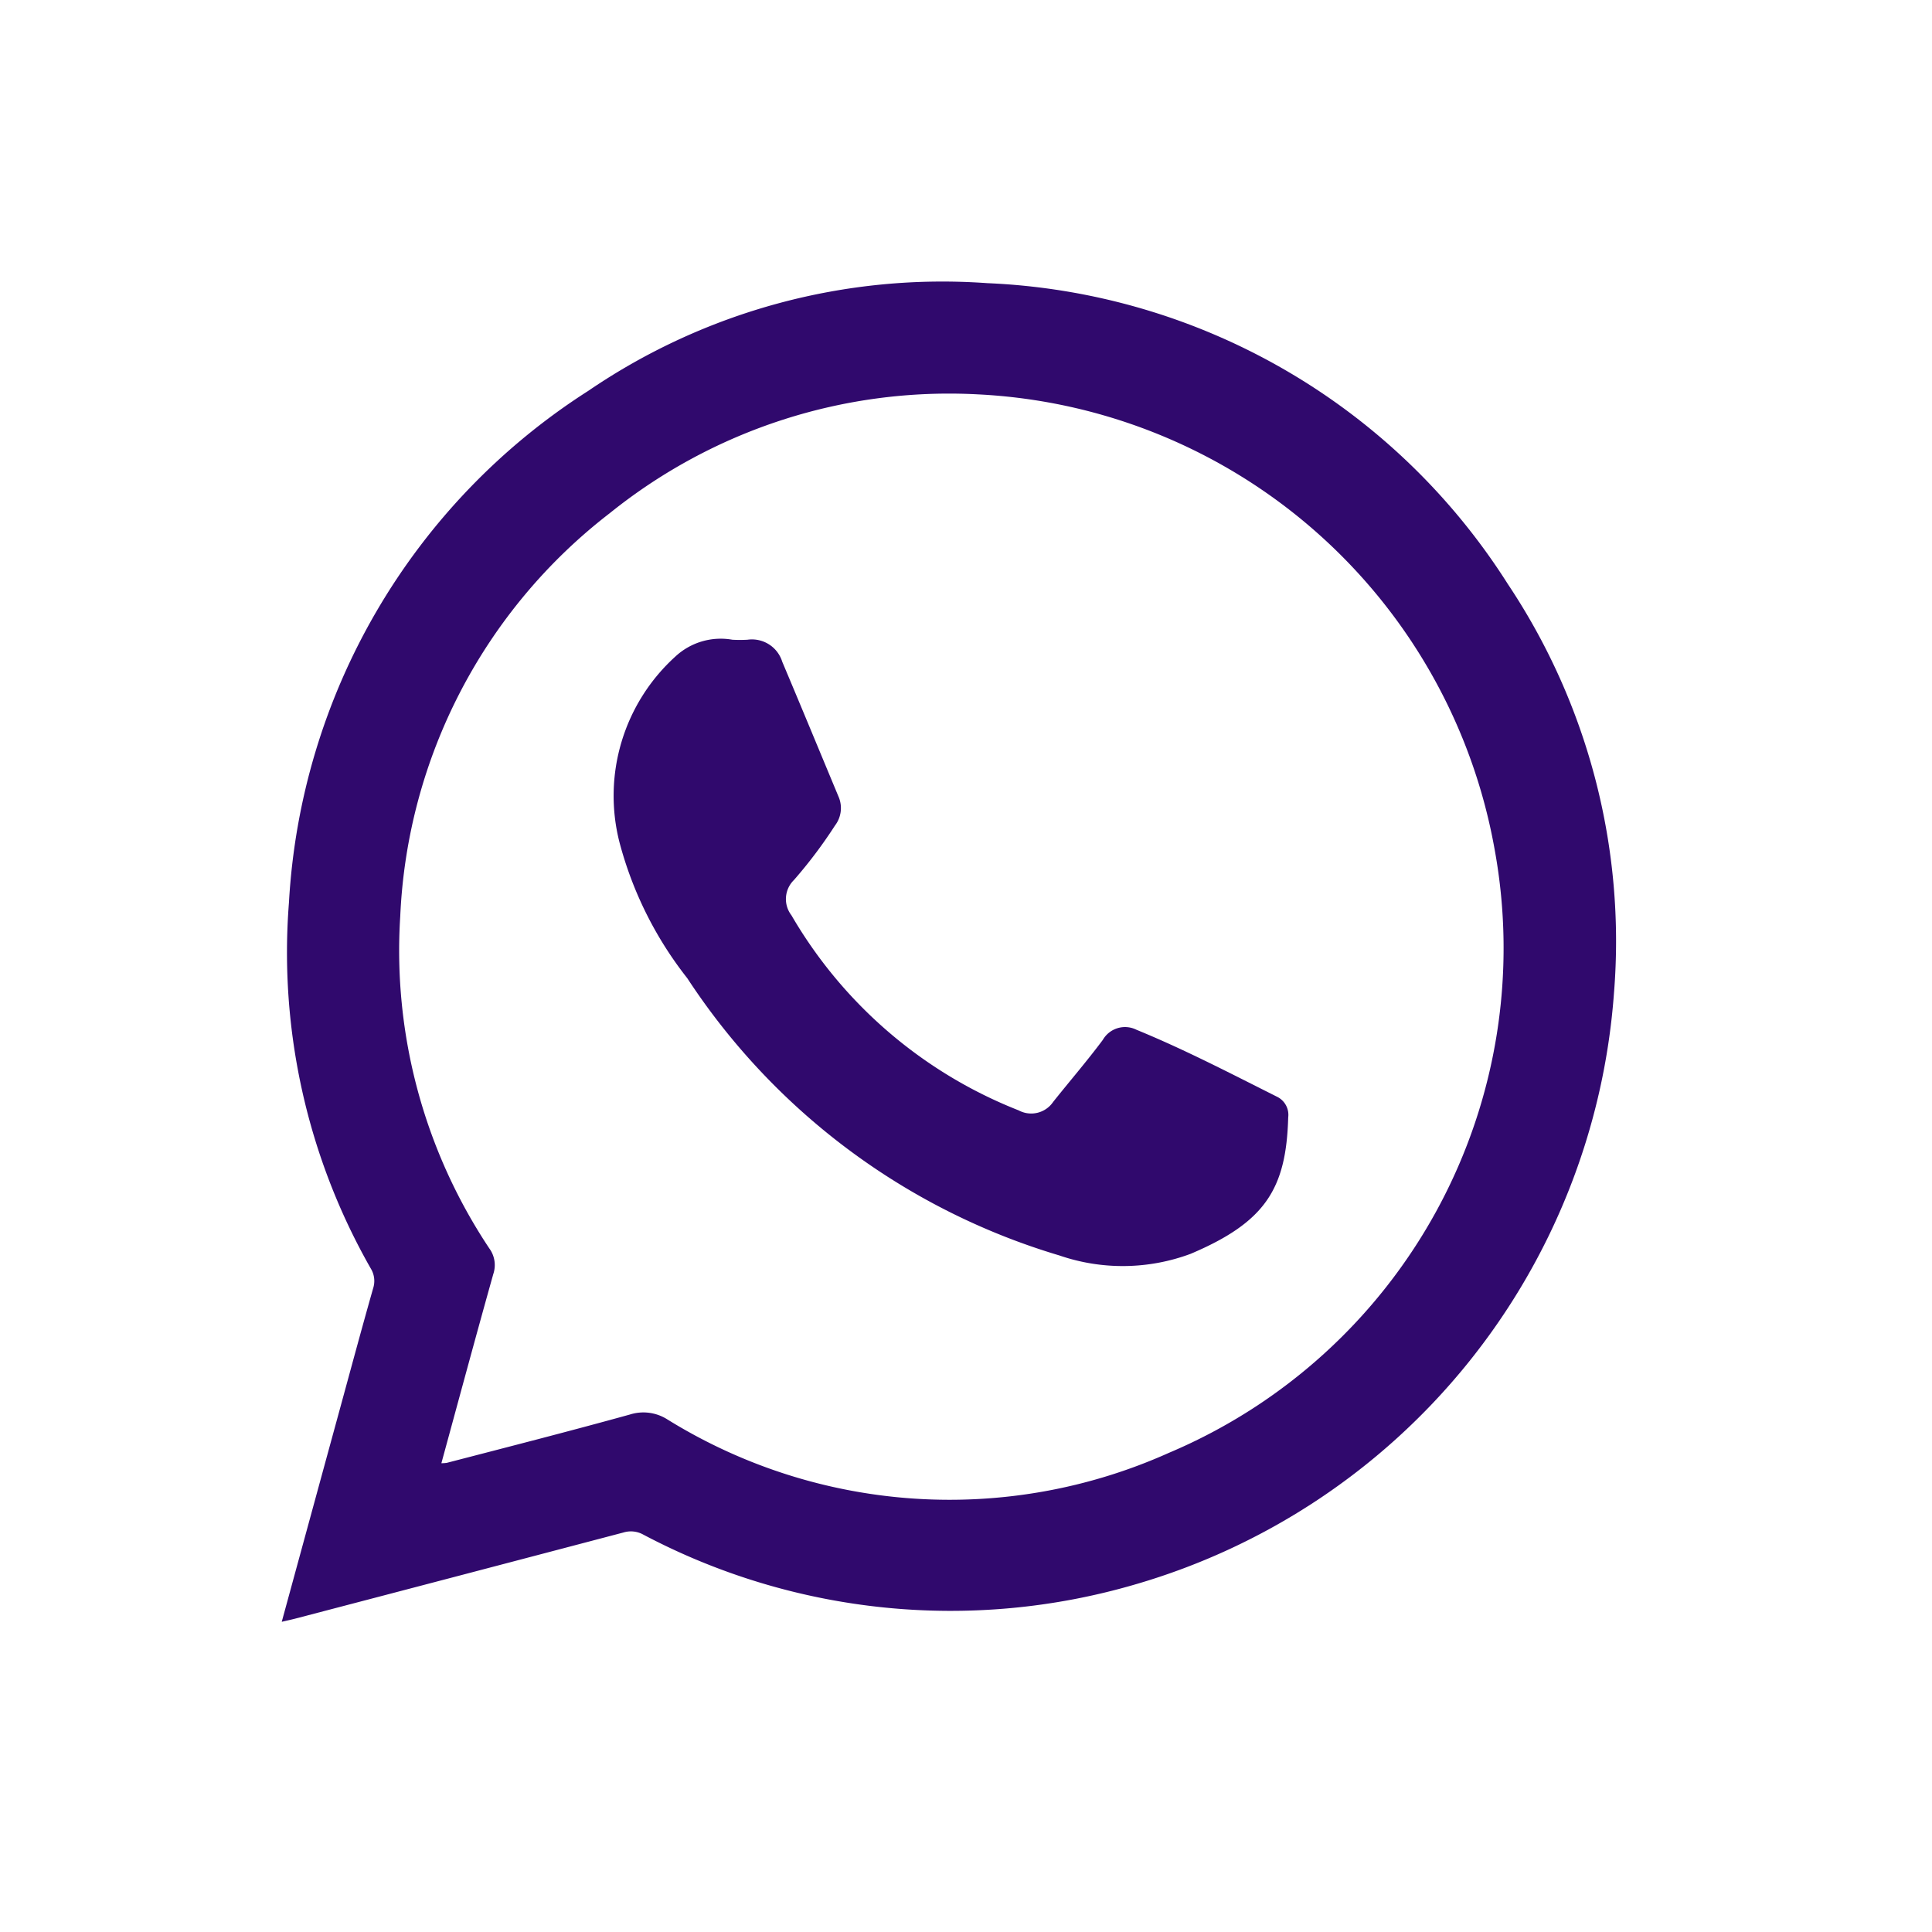 <svg xmlns="http://www.w3.org/2000/svg" width="48" height="48" viewBox="0 0 48 48">
  <g id="Grupo_4777" data-name="Grupo 4777" transform="translate(-11293 -3671)">
    <rect id="Rectángulo_2742" data-name="Rectángulo 2742" width="48" height="48" transform="translate(11293 3671)" fill="none"/>
    <g id="Grupo_4774" data-name="Grupo 4774" transform="translate(10230.573 4212.832)">
      <g id="Grupo_4771" data-name="Grupo 4771">
        <path id="Trazado_35989" data-name="Trazado 35989" d="M1099.889-527.321a16.116,16.116,0,0,0-12.933-7.476,15.61,15.61,0,0,0-9.917,2.678,16.157,16.157,0,0,0-7.433,12.709,15.846,15.846,0,0,0,2.033,9.094.592.592,0,0,1,.059.49c-.287,1.009-.559,2.022-.836,3.034-.474,1.733-.947,3.467-1.435,5.253.158-.037.258-.058.356-.084q4.067-1.064,8.131-2.134a.634.634,0,0,1,.492.05,16.333,16.333,0,0,0,12.23,1.238,16.554,16.554,0,0,0,11.889-14.681A15.986,15.986,0,0,0,1099.889-527.321Zm-8.422,21.585a13.311,13.311,0,0,1-12.458-.83,1.109,1.109,0,0,0-.934-.122c-1.511.418-3.03.806-4.547,1.2a.885.885,0,0,1-.135.009c.435-1.591.854-3.149,1.29-4.7a.7.7,0,0,0-.1-.638,13.347,13.347,0,0,1-2.212-8.249,13.384,13.384,0,0,1,5.2-10.012,13.44,13.44,0,0,1,9.152-2.956,13.733,13.733,0,0,1,12.839,11.313A13.613,13.613,0,0,1,1091.467-505.736Z" fill="#30096d"/>
        <path id="Trazado_35990" data-name="Trazado 35990" d="M1094.158-514.582c-1.153-.578-2.3-1.176-3.492-1.664a.637.637,0,0,0-.84.25c-.393.527-.824,1.026-1.234,1.541a.659.659,0,0,1-.856.21,11.329,11.329,0,0,1-5.646-4.847.661.661,0,0,1,.062-.876,11.6,11.6,0,0,0,1.02-1.354.712.712,0,0,0,.1-.689c-.47-1.127-.935-2.255-1.41-3.379a.788.788,0,0,0-.865-.548,3.535,3.535,0,0,1-.374,0,1.654,1.654,0,0,0-1.417.418,4.669,4.669,0,0,0-1.389,4.612,9.275,9.275,0,0,0,1.685,3.379,16.768,16.768,0,0,0,9.247,6.889,4.835,4.835,0,0,0,3.259-.041c1.861-.789,2.375-1.619,2.424-3.388A.5.5,0,0,0,1094.158-514.582Z" fill="#30096d"/>
      </g>
    </g>
  </g>
</svg>

